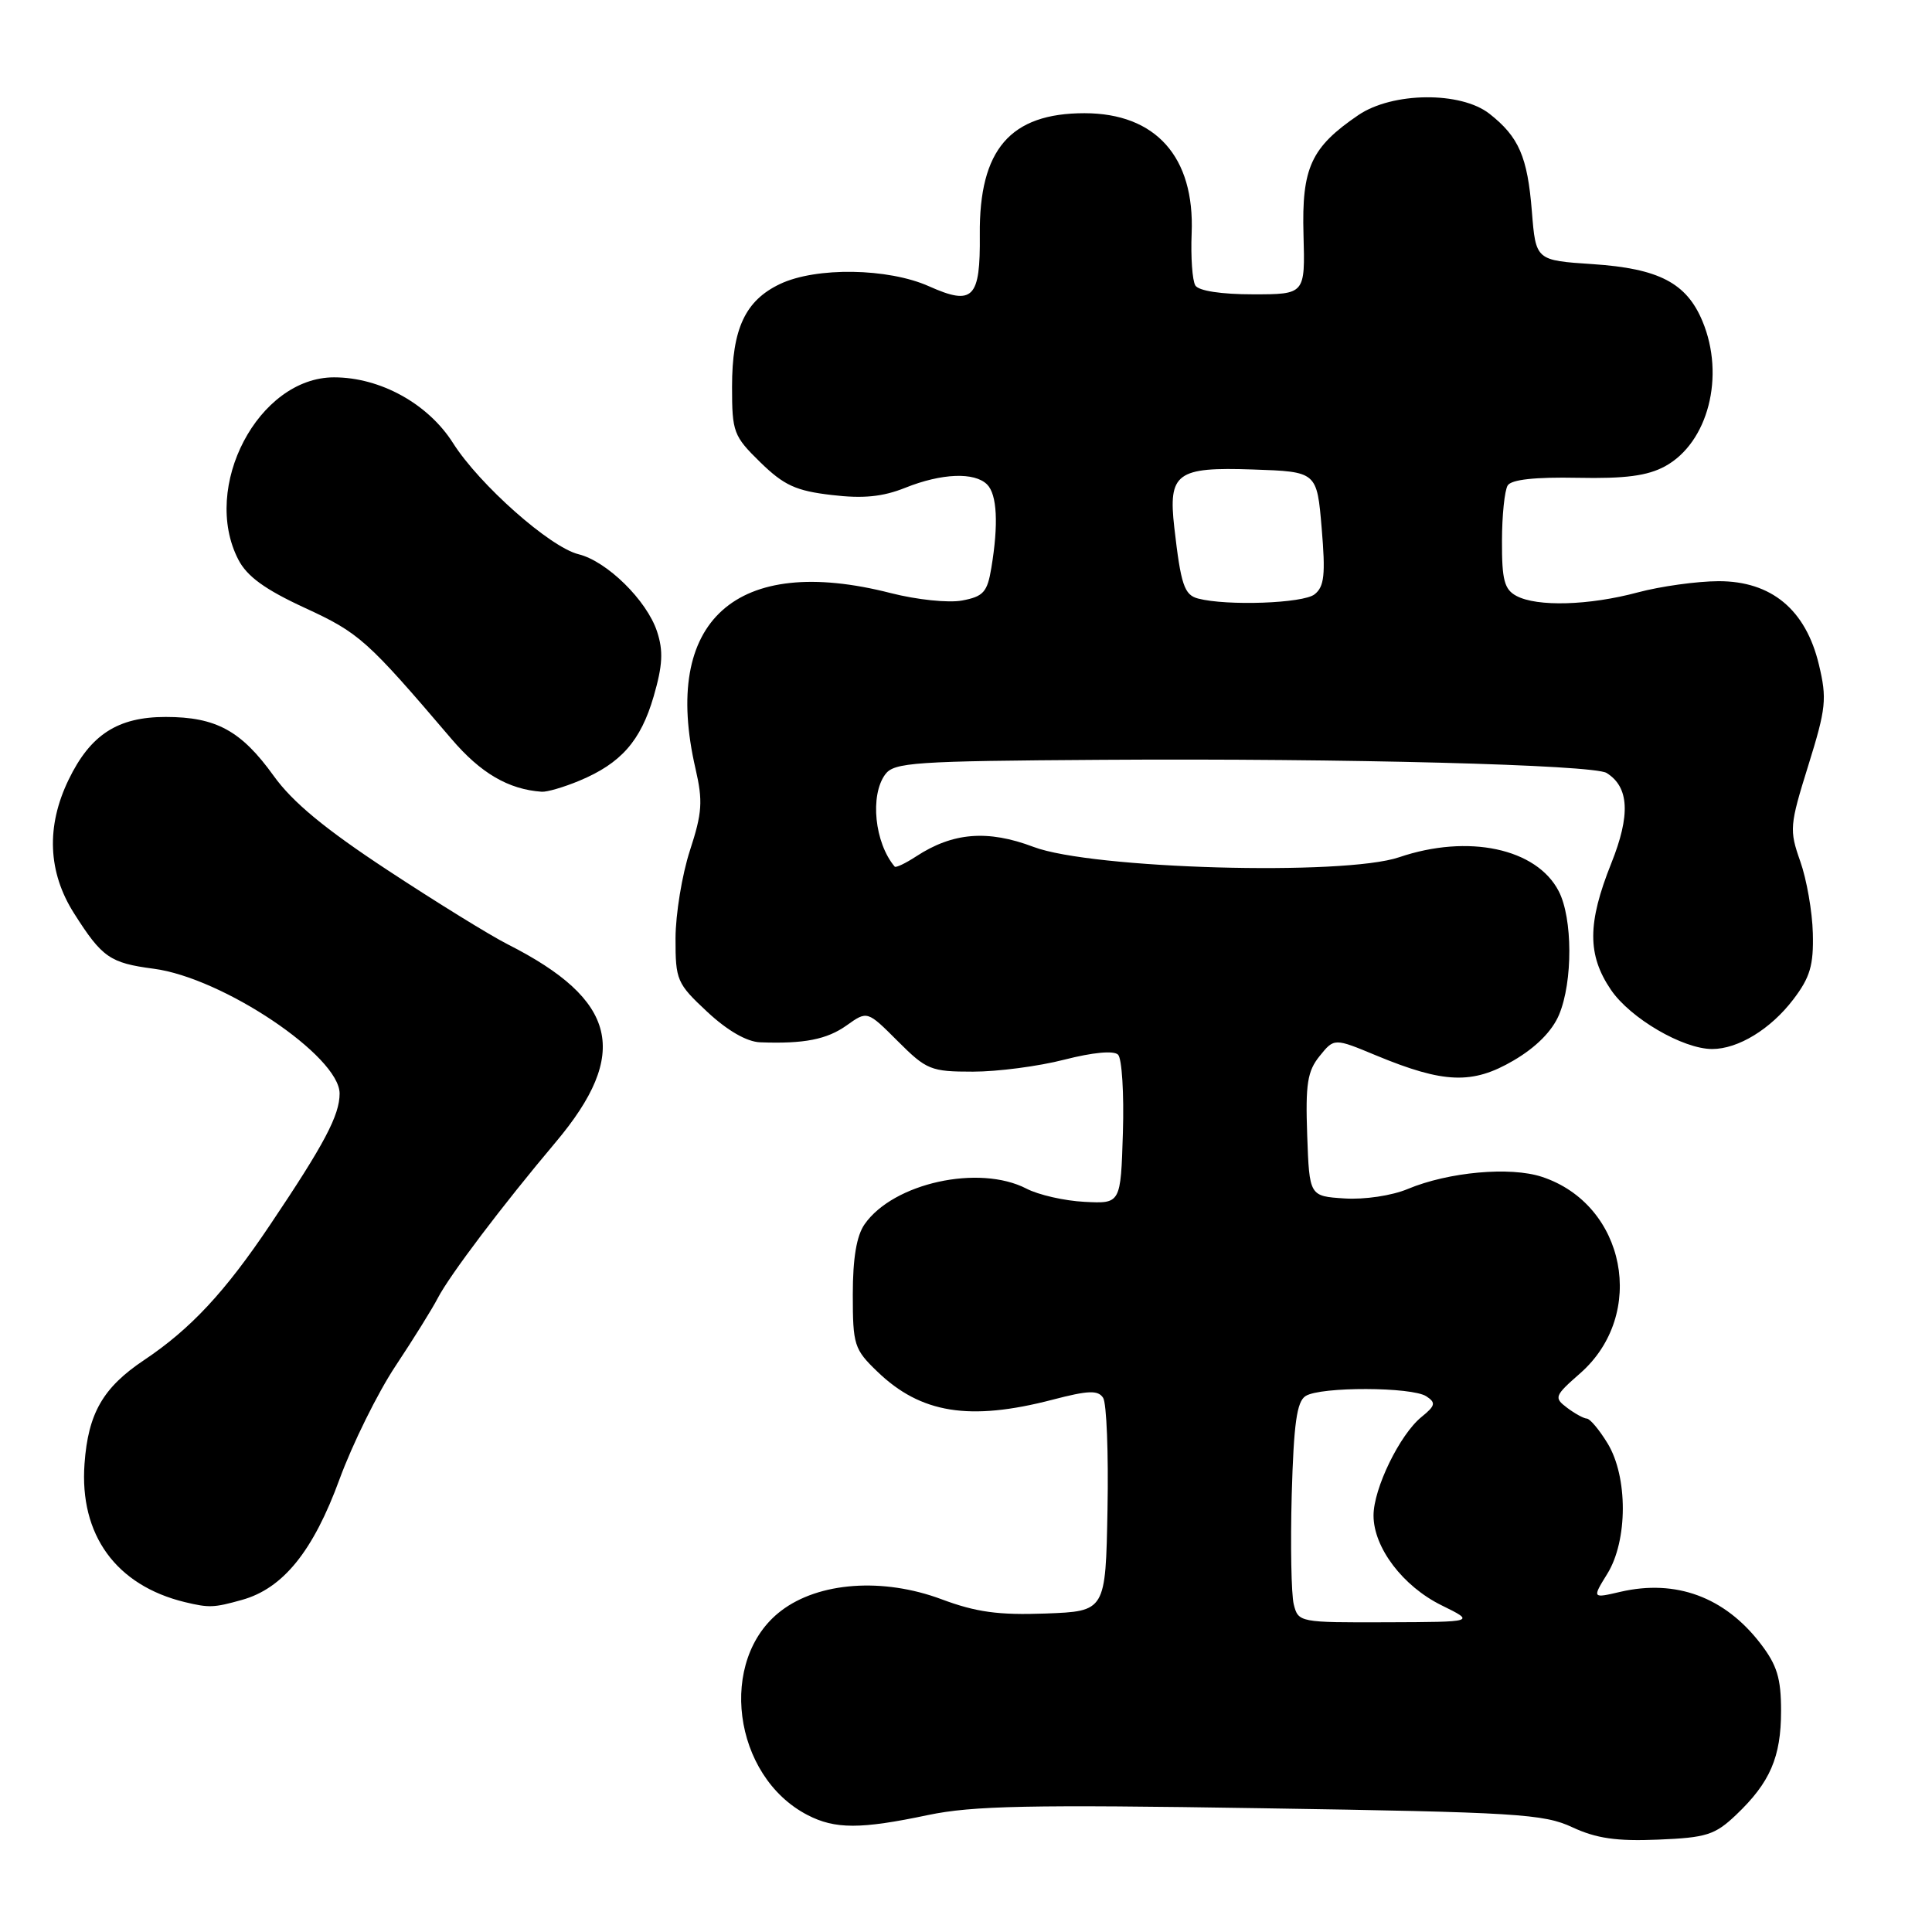 <?xml version="1.0" encoding="UTF-8" standalone="no"?>
<!DOCTYPE svg PUBLIC "-//W3C//DTD SVG 1.1//EN" "http://www.w3.org/Graphics/SVG/1.1/DTD/svg11.dtd" >
<svg xmlns="http://www.w3.org/2000/svg" xmlns:xlink="http://www.w3.org/1999/xlink" version="1.1" viewBox="0 0 256 256">
 <g >
 <path fill="currentColor"
d=" M 230.04 240.48 C 234.54 236.20 236.00 232.84 236.00 226.71 C 236.00 222.36 235.47 220.63 233.25 217.75 C 228.52 211.61 222.06 209.23 214.73 210.92 C 210.96 211.80 210.96 211.80 212.98 208.53 C 215.70 204.13 215.72 195.69 213.01 191.25 C 211.92 189.46 210.69 187.99 210.26 187.97 C 209.84 187.95 208.66 187.30 207.64 186.53 C 205.88 185.20 205.97 184.96 209.38 181.97 C 218.26 174.17 215.43 159.61 204.32 155.94 C 200.11 154.55 191.95 155.29 186.55 157.54 C 184.44 158.43 180.80 158.97 178.16 158.80 C 173.50 158.50 173.50 158.50 173.21 150.41 C 172.97 143.63 173.24 141.93 174.86 139.93 C 176.79 137.54 176.79 137.54 182.39 139.87 C 191.33 143.57 195.11 143.71 200.54 140.53 C 203.55 138.77 205.68 136.62 206.59 134.44 C 208.42 130.06 208.39 121.66 206.54 118.09 C 203.61 112.41 194.54 110.48 185.39 113.59 C 178.06 116.08 144.64 115.14 136.95 112.22 C 130.87 109.92 126.25 110.30 121.39 113.48 C 119.98 114.40 118.70 115.01 118.55 114.83 C 115.89 111.68 115.25 105.41 117.29 102.62 C 118.46 101.02 121.08 100.84 146.04 100.68 C 178.21 100.47 211.11 101.33 212.88 102.42 C 215.87 104.28 216.07 107.99 213.50 114.40 C 210.33 122.33 210.32 126.54 213.46 131.16 C 216.02 134.93 222.99 139.00 226.87 139.00 C 230.31 139.00 234.62 136.37 237.62 132.43 C 239.85 129.51 240.32 127.90 240.21 123.66 C 240.14 120.80 239.39 116.51 238.54 114.12 C 237.08 109.97 237.13 109.38 239.61 101.42 C 241.97 93.84 242.10 92.60 241.01 88.05 C 239.27 80.78 234.72 77.00 227.72 77.01 C 224.85 77.02 220.03 77.69 217.00 78.50 C 210.56 80.23 203.67 80.43 200.93 78.96 C 199.34 78.11 199.00 76.85 199.02 71.71 C 199.02 68.30 199.37 64.97 199.78 64.32 C 200.27 63.54 203.42 63.20 209.02 63.31 C 215.36 63.44 218.29 63.05 220.62 61.79 C 226.34 58.67 228.62 49.82 225.58 42.55 C 223.47 37.49 219.80 35.58 211.05 35.00 C 203.50 34.50 203.50 34.50 202.98 28.00 C 202.40 20.77 201.26 18.14 197.37 15.08 C 193.57 12.09 184.51 12.18 179.99 15.25 C 173.72 19.52 172.47 22.22 172.72 31.08 C 172.94 39.00 172.94 39.00 166.03 39.00 C 161.82 39.00 158.83 38.54 158.39 37.83 C 157.99 37.18 157.77 34.07 157.90 30.91 C 158.31 20.79 153.15 15.01 143.70 15.00 C 133.87 15.00 129.72 19.81 129.83 31.10 C 129.91 39.55 128.93 40.54 123.11 37.94 C 117.69 35.51 108.14 35.36 103.36 37.63 C 98.75 39.82 97.00 43.56 97.00 51.25 C 97.00 57.26 97.19 57.78 100.75 61.26 C 103.88 64.31 105.46 65.04 110.20 65.59 C 114.39 66.09 116.96 65.83 119.96 64.63 C 124.78 62.70 129.13 62.53 130.80 64.20 C 132.12 65.52 132.32 69.46 131.36 75.23 C 130.83 78.46 130.31 79.04 127.49 79.57 C 125.68 79.91 121.49 79.47 118.04 78.59 C 97.51 73.33 87.62 82.22 92.16 101.86 C 93.15 106.16 93.05 107.70 91.42 112.69 C 90.38 115.88 89.52 121.12 89.51 124.32 C 89.50 129.88 89.69 130.32 93.71 134.07 C 96.38 136.56 98.95 138.04 100.71 138.11 C 106.54 138.33 109.56 137.74 112.20 135.86 C 114.92 133.92 114.92 133.92 118.96 137.96 C 122.77 141.77 123.34 142.00 128.92 142.00 C 132.17 142.00 137.63 141.29 141.03 140.41 C 144.83 139.44 147.58 139.18 148.15 139.75 C 148.66 140.26 148.95 144.91 148.79 150.09 C 148.50 159.50 148.50 159.50 143.71 159.25 C 141.07 159.12 137.60 158.33 136.01 157.50 C 129.73 154.26 118.39 156.75 114.57 162.21 C 113.50 163.73 113.00 166.72 113.00 171.53 C 113.00 178.21 113.18 178.79 116.25 181.74 C 122.00 187.29 128.47 188.33 139.46 185.47 C 144.20 184.23 145.50 184.18 146.17 185.22 C 146.63 185.92 146.89 192.57 146.75 200.00 C 146.50 213.50 146.50 213.50 138.55 213.80 C 132.30 214.03 129.34 213.62 124.76 211.91 C 117.00 209.01 108.50 209.62 103.50 213.44 C 95.06 219.87 97.07 235.36 107.00 240.50 C 110.65 242.39 114.03 242.39 122.98 240.50 C 128.87 239.27 136.42 239.11 167.14 239.60 C 200.98 240.13 204.55 240.35 208.34 242.12 C 211.52 243.60 214.20 243.99 219.70 243.76 C 226.12 243.50 227.24 243.14 230.04 240.48 Z  M 32.04 212.00 C 37.50 210.49 41.50 205.55 44.99 196.00 C 46.71 191.32 50.04 184.57 52.41 181.00 C 54.78 177.43 57.30 173.38 58.01 172.00 C 59.58 168.97 66.60 159.69 73.62 151.36 C 83.54 139.58 81.83 132.50 67.26 125.12 C 64.93 123.94 57.79 119.53 51.39 115.32 C 43.06 109.84 38.77 106.30 36.26 102.80 C 31.96 96.82 28.63 95.00 21.95 95.00 C 15.60 95.00 11.98 97.34 9.09 103.32 C 6.09 109.51 6.34 115.58 9.83 121.05 C 13.53 126.88 14.58 127.60 20.35 128.36 C 29.50 129.55 45.00 139.95 45.00 144.90 C 45.00 147.78 42.98 151.60 35.80 162.28 C 29.82 171.20 25.25 176.10 19.09 180.22 C 13.64 183.86 11.68 187.28 11.20 193.95 C 10.51 203.38 15.38 210.08 24.50 212.29 C 27.72 213.06 28.32 213.04 32.04 212.00 Z  M 76.77 103.45 C 82.28 101.15 84.89 98.19 86.61 92.29 C 87.81 88.15 87.91 86.25 87.06 83.67 C 85.70 79.55 80.43 74.37 76.66 73.44 C 72.88 72.51 63.52 64.22 60.03 58.71 C 56.73 53.50 50.39 50.00 44.26 50.00 C 34.24 50.00 26.61 64.53 31.58 74.15 C 32.73 76.38 35.11 78.11 40.40 80.55 C 47.62 83.88 48.62 84.78 59.82 97.91 C 63.69 102.45 67.37 104.60 71.78 104.91 C 72.49 104.96 74.73 104.30 76.77 103.45 Z  M 171.43 212.59 C 171.10 211.26 170.98 204.72 171.16 198.05 C 171.43 188.63 171.83 185.71 173.00 184.98 C 174.98 183.72 187.09 183.76 189.00 185.02 C 190.29 185.87 190.20 186.26 188.35 187.76 C 185.48 190.09 182.00 197.23 182.00 200.81 C 182.00 205.06 185.89 210.19 191.01 212.71 C 195.50 214.92 195.50 214.92 183.77 214.96 C 172.19 215.00 172.03 214.97 171.43 212.59 Z  M 158.75 79.31 C 156.92 78.83 156.47 77.49 155.60 69.89 C 154.78 62.69 155.91 61.86 166.02 62.21 C 174.50 62.50 174.50 62.50 175.13 70.00 C 175.65 76.15 175.48 77.73 174.19 78.75 C 172.69 79.95 162.58 80.31 158.75 79.31 Z "/>
</g>
</svg>